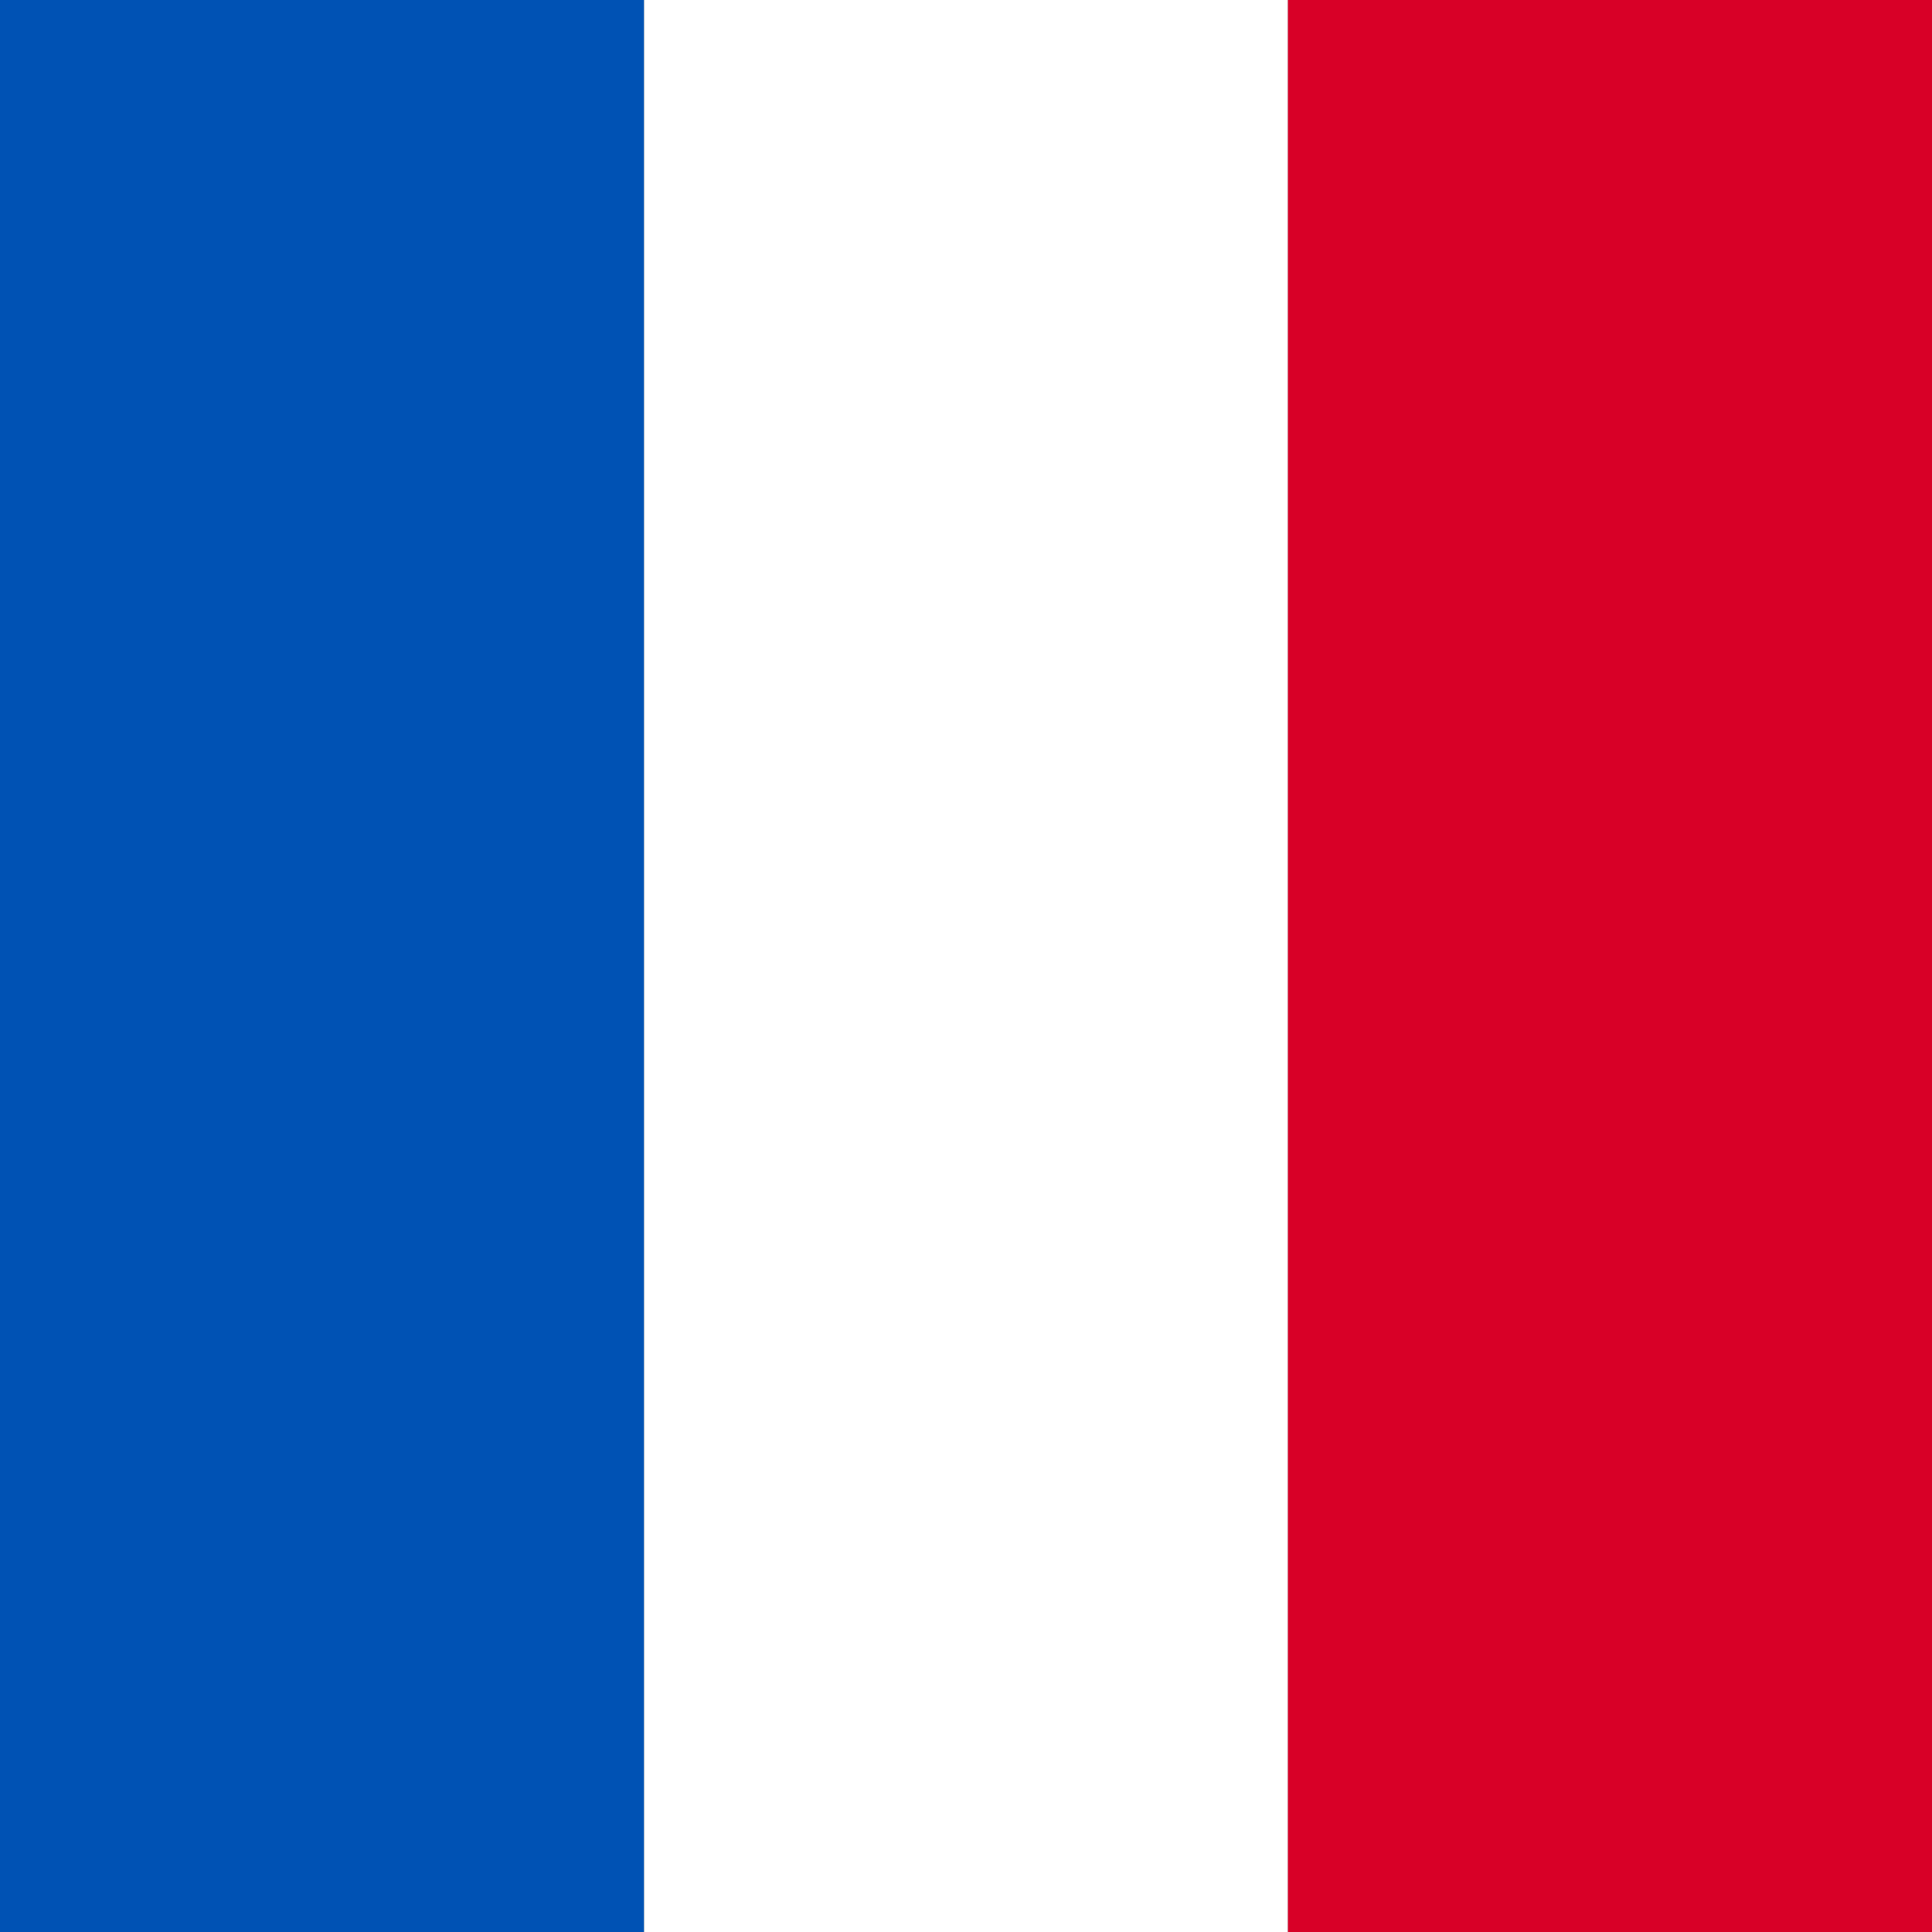 <svg xmlns="http://www.w3.org/2000/svg" viewBox="0 0 512 512">
  <rect x="0" y="0" width="512" height="512" fill="#333333" stroke="none"/>
  <rect width="170.67" height="512" fill="#0052B4"/>
  <rect width="170.67" height="512" x="170.67" fill="#fff"/>
  <rect width="170.67" height="512" x="341.33" fill="#D80027"/>
</svg>